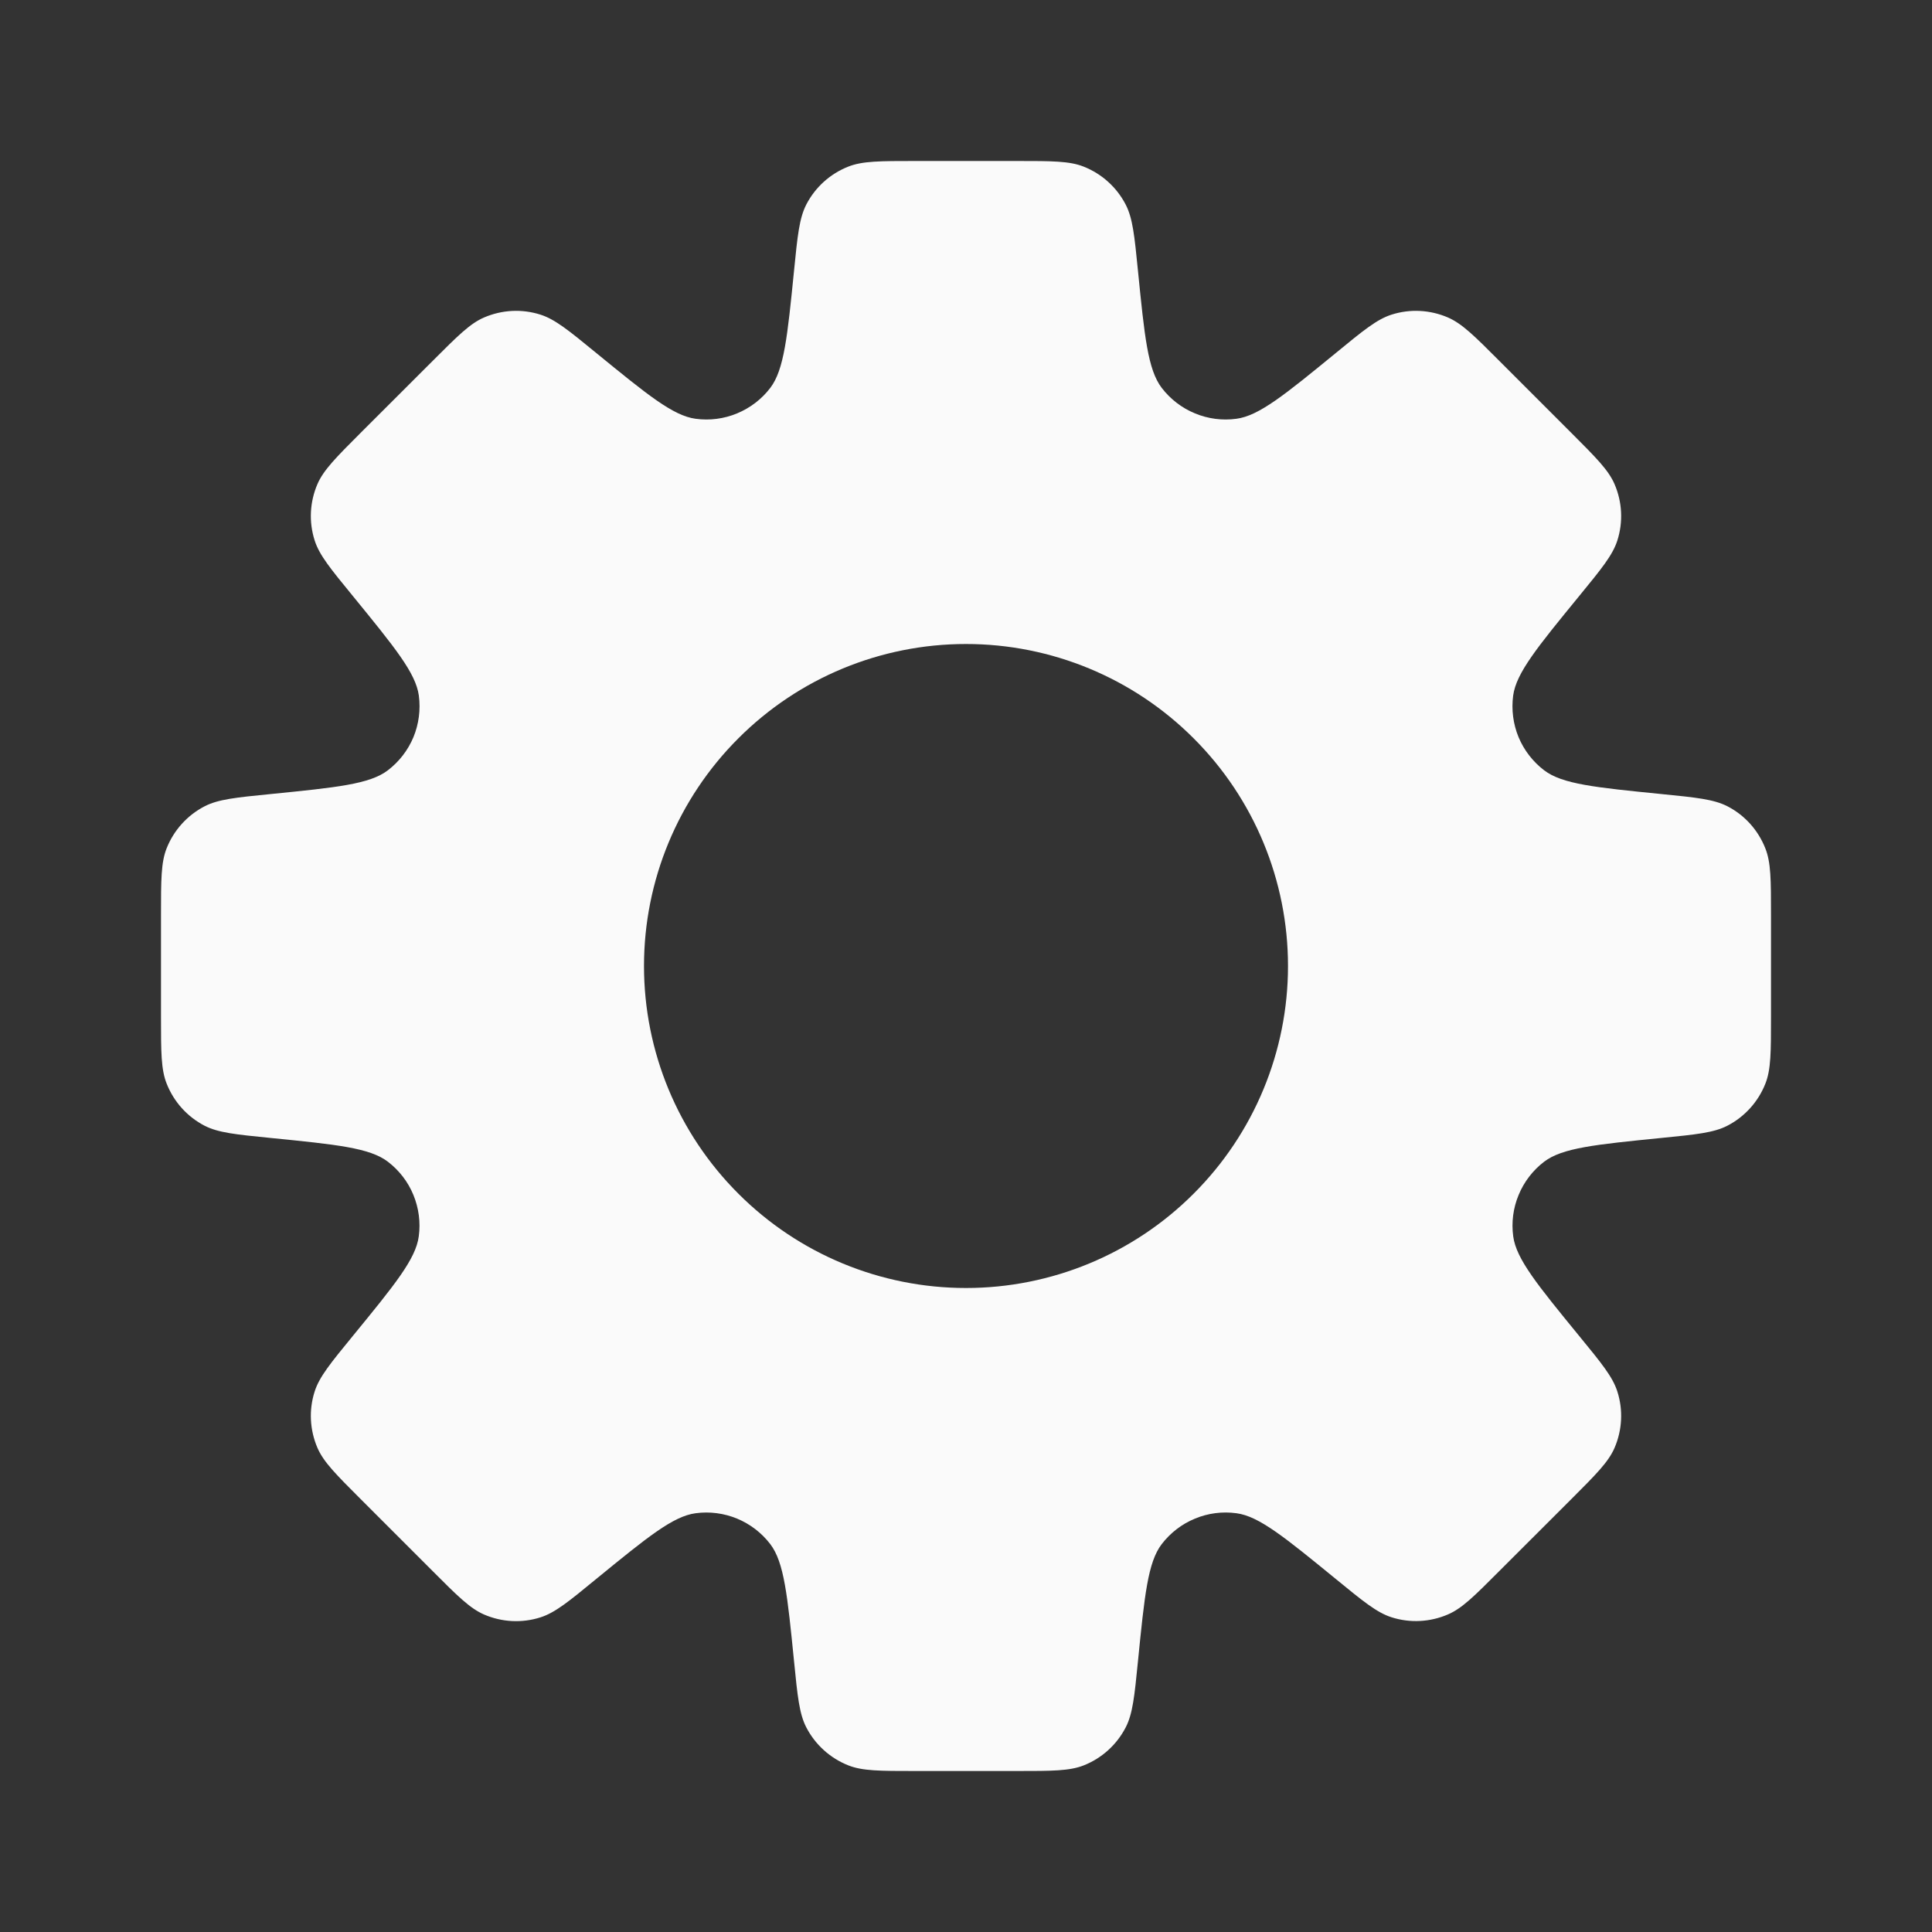 <svg width="24" height="24" viewBox="0 0 24 24" fill="none" xmlns="http://www.w3.org/2000/svg">
<rect x="0" y="0" width="24" height="24" fill="#333333" stroke="none"/>
<path fill-rule="evenodd" clip-rule="evenodd" d="M13.984 2.542C14.071 2.711 14.093 2.928 14.136 3.362C14.218 4.182 14.259 4.592 14.431 4.818C14.538 4.958 14.681 5.068 14.844 5.135C15.007 5.203 15.185 5.226 15.36 5.202C15.64 5.165 15.96 4.904 16.598 4.382C16.935 4.105 17.104 3.967 17.285 3.909C17.515 3.835 17.765 3.848 17.987 3.944C18.162 4.02 18.317 4.174 18.624 4.482L19.518 5.376C19.826 5.684 19.98 5.838 20.056 6.013C20.152 6.235 20.165 6.484 20.091 6.715C20.033 6.896 19.895 7.065 19.619 7.402C19.096 8.041 18.835 8.36 18.797 8.641C18.774 8.816 18.797 8.994 18.864 9.157C18.932 9.32 19.042 9.462 19.182 9.569C19.407 9.741 19.818 9.782 20.639 9.864C21.072 9.907 21.289 9.929 21.459 10.016C21.674 10.127 21.84 10.312 21.929 10.537C22 10.714 22 10.932 22 11.368V12.632C22 13.068 22 13.286 21.93 13.462C21.841 13.687 21.673 13.873 21.458 13.984C21.289 14.071 21.072 14.093 20.638 14.136C19.818 14.218 19.408 14.259 19.182 14.431C19.042 14.538 18.932 14.681 18.865 14.844C18.797 15.007 18.774 15.185 18.798 15.36C18.836 15.64 19.097 15.96 19.619 16.598C19.895 16.935 20.033 17.103 20.091 17.285C20.165 17.515 20.152 17.765 20.056 17.987C19.98 18.162 19.826 18.316 19.518 18.624L18.624 19.517C18.316 19.826 18.162 19.98 17.987 20.055C17.765 20.151 17.515 20.164 17.285 20.09C17.104 20.032 16.935 19.894 16.598 19.618C15.959 19.096 15.64 18.835 15.36 18.798C15.185 18.774 15.007 18.797 14.844 18.865C14.681 18.932 14.538 19.042 14.431 19.182C14.259 19.407 14.218 19.817 14.136 20.638C14.093 21.072 14.071 21.289 13.984 21.458C13.873 21.673 13.688 21.841 13.463 21.93C13.286 22 13.068 22 12.632 22H11.368C10.932 22 10.714 22 10.538 21.93C10.313 21.841 10.127 21.673 10.016 21.458C9.929 21.289 9.907 21.072 9.864 20.638C9.782 19.818 9.741 19.408 9.569 19.182C9.462 19.042 9.32 18.933 9.157 18.865C8.994 18.798 8.816 18.774 8.641 18.798C8.36 18.835 8.041 19.096 7.402 19.618C7.065 19.895 6.896 20.033 6.715 20.091C6.484 20.165 6.235 20.152 6.013 20.056C5.838 19.98 5.683 19.826 5.376 19.518L4.482 18.624C4.174 18.316 4.02 18.162 3.944 17.987C3.848 17.765 3.835 17.515 3.909 17.285C3.967 17.104 4.105 16.935 4.381 16.598C4.904 15.959 5.165 15.64 5.202 15.359C5.226 15.184 5.202 15.006 5.135 14.843C5.068 14.68 4.958 14.538 4.818 14.431C4.593 14.259 4.182 14.218 3.361 14.136C2.928 14.093 2.711 14.071 2.541 13.984C2.327 13.873 2.16 13.688 2.071 13.463C2 13.286 2 13.068 2 12.632V11.368C2 10.932 2 10.714 2.07 10.538C2.159 10.313 2.327 10.127 2.542 10.016C2.711 9.929 2.928 9.907 3.362 9.864C4.182 9.782 4.593 9.741 4.818 9.569C4.958 9.462 5.068 9.32 5.136 9.157C5.203 8.994 5.226 8.816 5.203 8.641C5.165 8.36 4.903 8.041 4.381 7.401C4.105 7.064 3.967 6.896 3.909 6.714C3.835 6.483 3.848 6.234 3.944 6.012C4.02 5.838 4.174 5.683 4.482 5.375L5.376 4.482C5.684 4.174 5.838 4.019 6.013 3.944C6.235 3.848 6.484 3.835 6.715 3.909C6.896 3.967 7.065 4.105 7.402 4.381C8.041 4.903 8.36 5.164 8.64 5.202C8.815 5.226 8.994 5.203 9.157 5.135C9.32 5.067 9.463 4.958 9.57 4.817C9.74 4.592 9.782 4.182 9.864 3.361C9.907 2.928 9.929 2.711 10.016 2.541C10.127 2.326 10.312 2.159 10.537 2.07C10.714 2 10.932 2 11.368 2H12.632C13.068 2 13.286 2 13.462 2.07C13.687 2.159 13.873 2.327 13.984 2.542ZM12 16C13.061 16 14.078 15.579 14.828 14.828C15.579 14.078 16 13.061 16 12C16 10.939 15.579 9.922 14.828 9.172C14.078 8.421 13.061 8 12 8C10.939 8 9.922 8.421 9.172 9.172C8.421 9.922 8 10.939 8 12C8 13.061 8.421 14.078 9.172 14.828C9.922 15.579 10.939 16 12 16Z" fill="#FAFAFA"/>
</svg>
